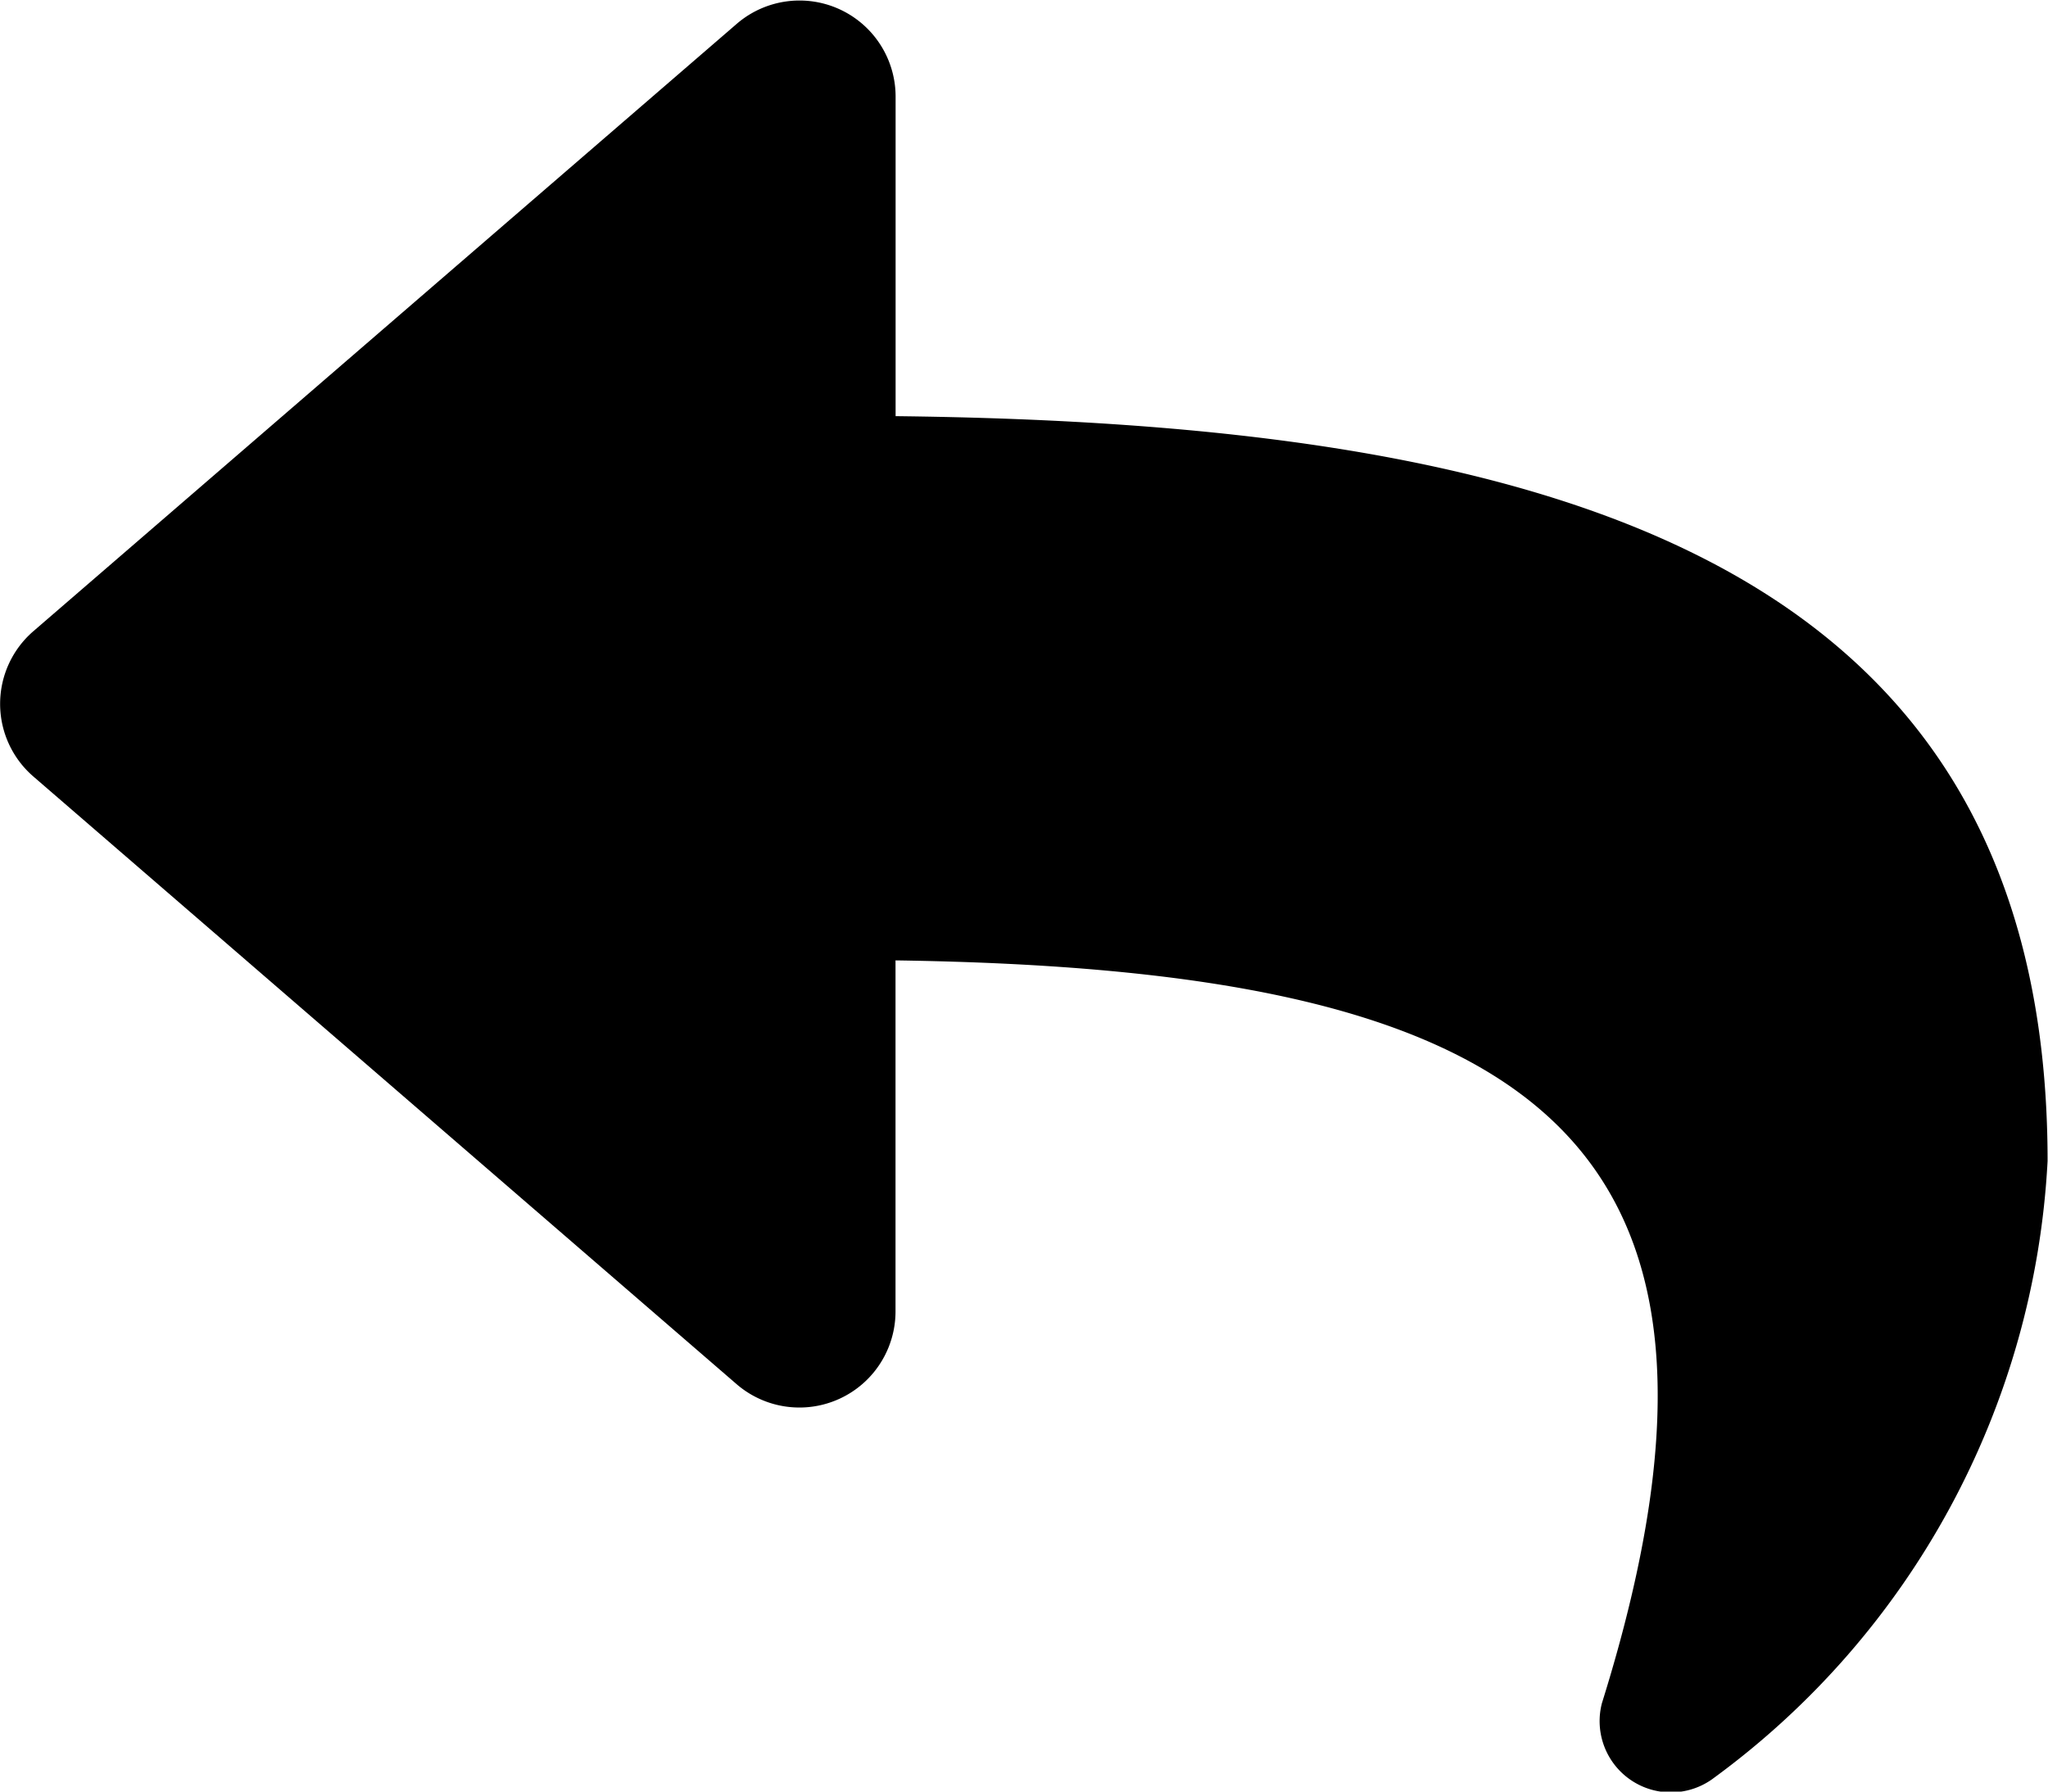 <svg xmlns="http://www.w3.org/2000/svg" width="24.571" height="21.5" viewBox="0 0 24.571 21.5">
  <path id="Icon_awesome-reply" data-name="Icon awesome-reply" d="M.4,9.825,8.845,2.531a1.153,1.153,0,0,1,1.9.872V7.244c7.709.088,13.821,1.633,13.821,8.939a9.811,9.811,0,0,1-4,7.4.855.855,0,0,1-1.347-.894c2.176-6.959-1.032-8.807-8.475-8.914v4.219a1.153,1.153,0,0,1-1.9.872L.4,11.568a1.152,1.152,0,0,1,0-1.743Z" transform="translate(0 -2.25)"/>
</svg>
